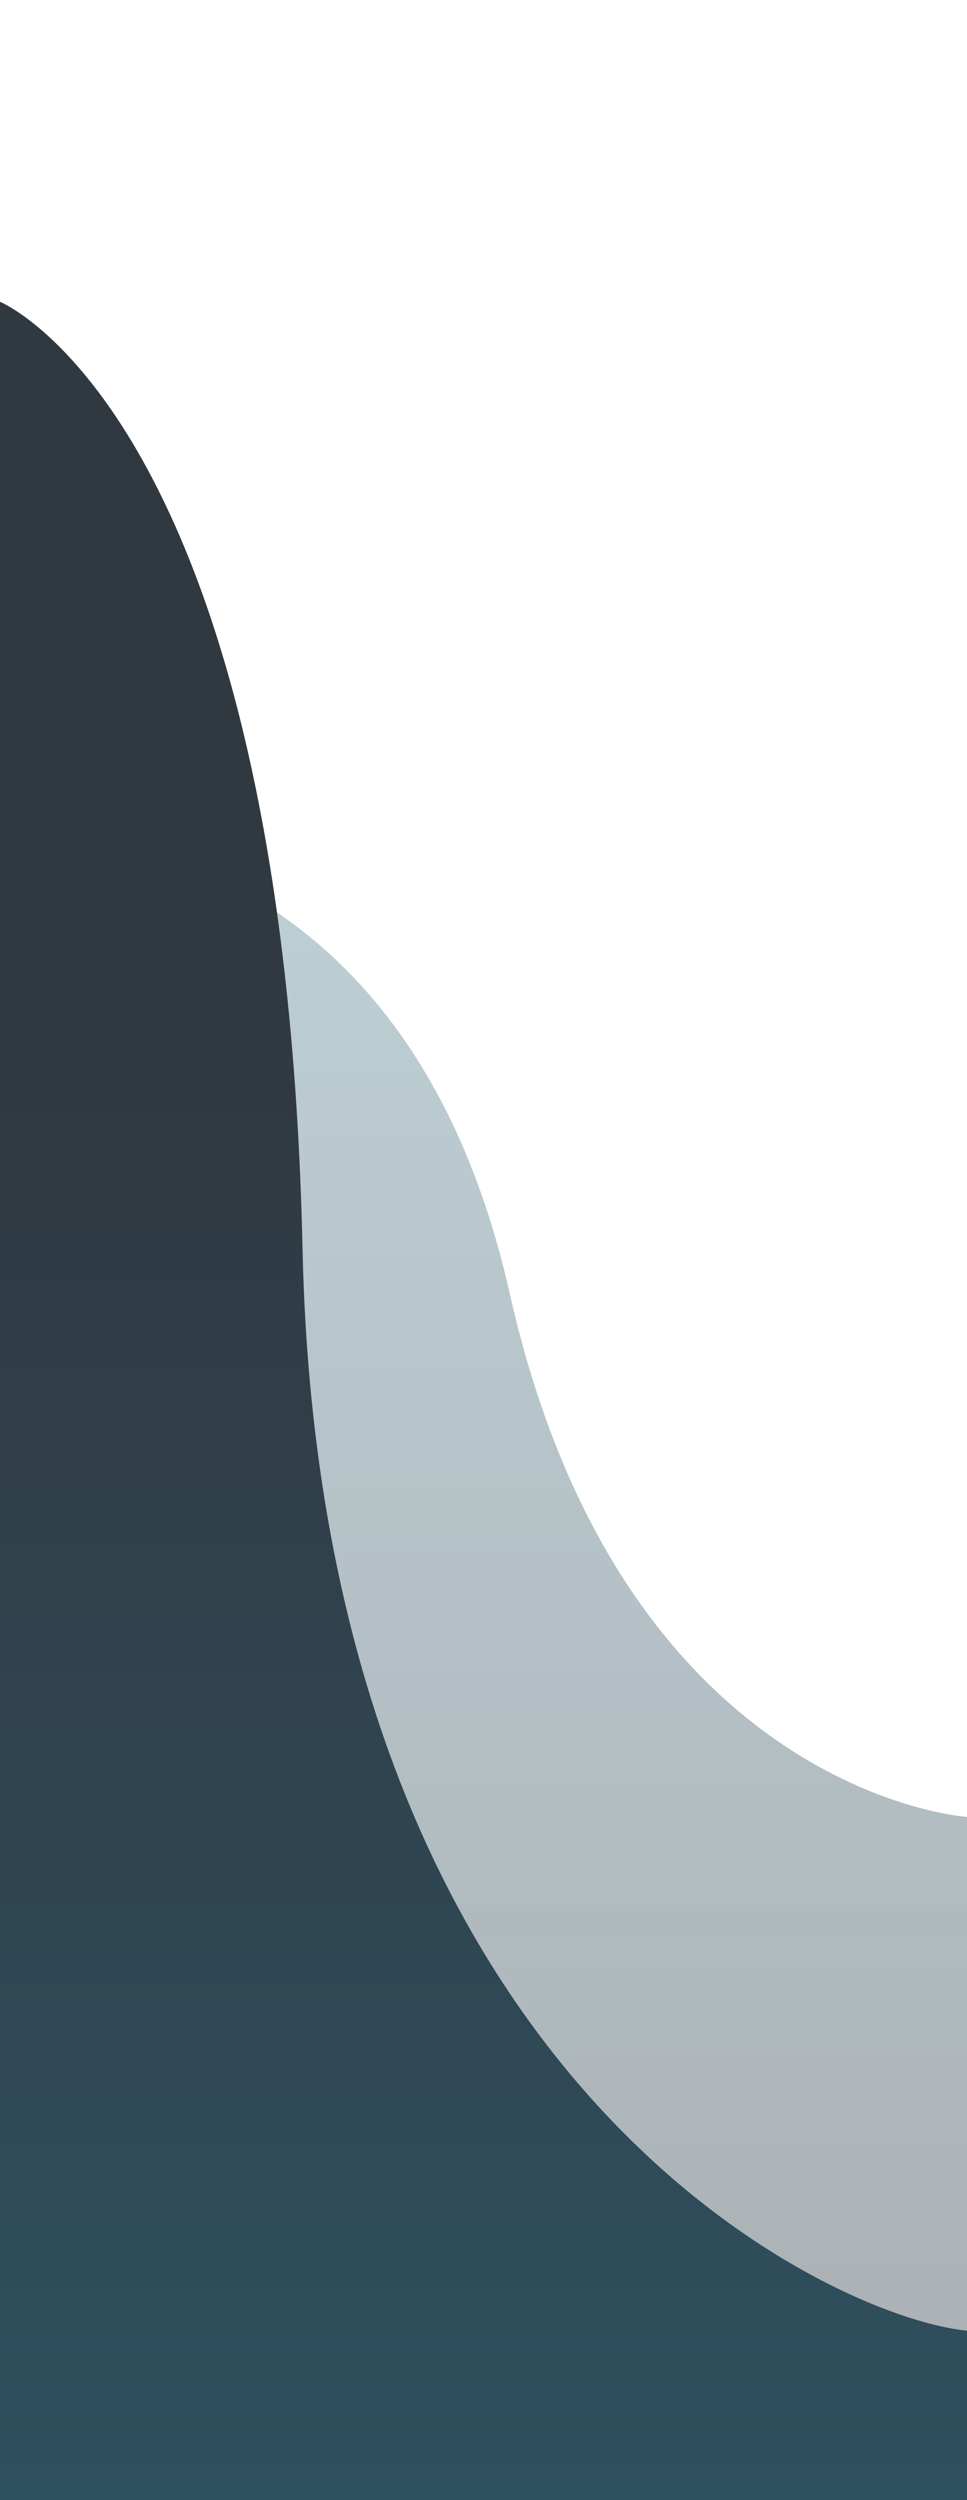 <?xml version="1.0" encoding="utf-8"?>
<!-- Generator: Adobe Illustrator 27.6.1, SVG Export Plug-In . SVG Version: 6.00 Build 0)  -->
<svg version="1.1" id="Layer_1" xmlns="http://www.w3.org/2000/svg" xmlns:xlink="http://www.w3.org/1999/xlink" x="0px" y="0px"
	 viewBox="0 0 190.8 492.9" style="enable-background:new 0 0 190.8 492.9;" xml:space="preserve">
<style type="text/css">
	.st0{fill:url(#SVGID_1_);}
	.st1{fill:url(#SVGID_00000173162077655531148720000005861843283554943622_);}
</style>
<linearGradient id="SVGID_1_" gradientUnits="userSpaceOnUse" x1="95.4" y1="1.1" x2="95.4" y2="329.756" gradientTransform="matrix(1 0 0 -1 0 494)">
	<stop  offset="0" style="stop-color:#303840;stop-opacity:0.4"/>
	<stop  offset="8.722456e-02" style="stop-color:#2F3C45;stop-opacity:0.4"/>
	<stop  offset="1" style="stop-color:#256072;stop-opacity:0.3"/>
</linearGradient>
<path class="st0" d="M0,164.4c0,0,78.4-8,100.6,90.7s90.2,103.1,90.2,103.1v134.7H0V164.4z"/>
<linearGradient id="SVGID_00000178188065623376393600000001092152875424916137_" gradientUnits="userSpaceOnUse" x1="95.4" y1="1.1" x2="95.4" y2="434.5" gradientTransform="matrix(1 0 0 -1 0 494)">
	<stop  offset="0" style="stop-color:#2F505F"/>
	<stop  offset="0.672" style="stop-color:#303840"/>
</linearGradient>
<path style="fill:url(#SVGID_00000178188065623376393600000001092152875424916137_);" d="M0,59.5c0,0,56.1,22.8,59.7,186.9
	s104,210.4,131.1,213.1v33.4H0V59.5z"/>
</svg>
